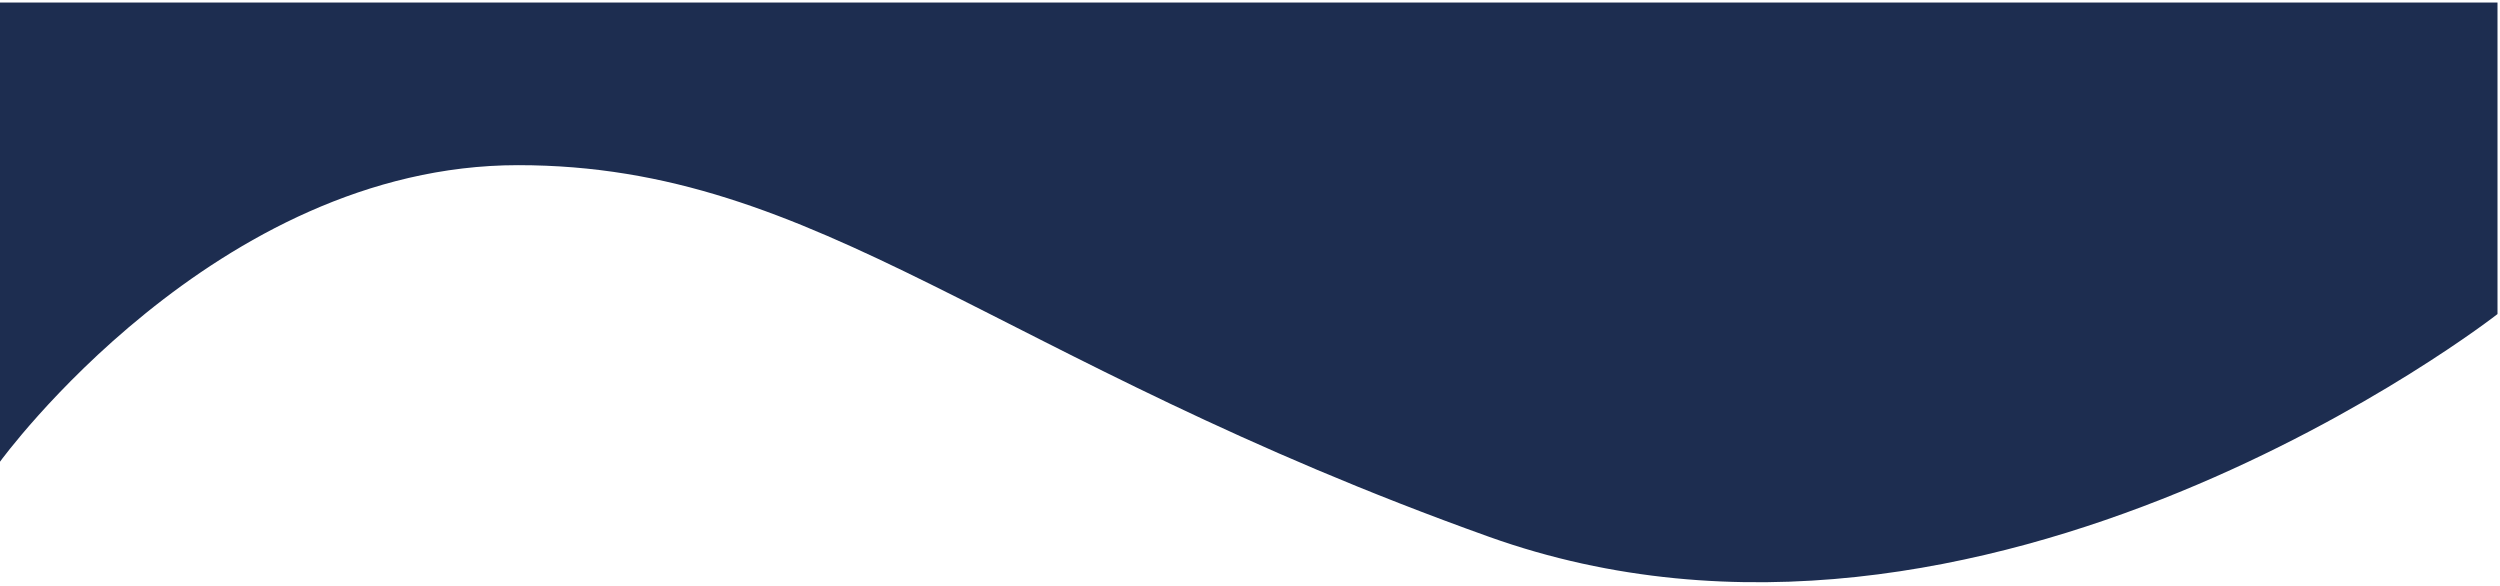 <svg width="999" height="234" viewBox="0 0 999 234" fill="none" xmlns="http://www.w3.org/2000/svg">
<path d="M207 66C86 66 0 184.5 0 184.5V1H998V125.5C998 125.5 793.5 285.5 595 214.5C396.5 143.5 328 66 207 66Z" fill="#1D2D50" />
</svg>
